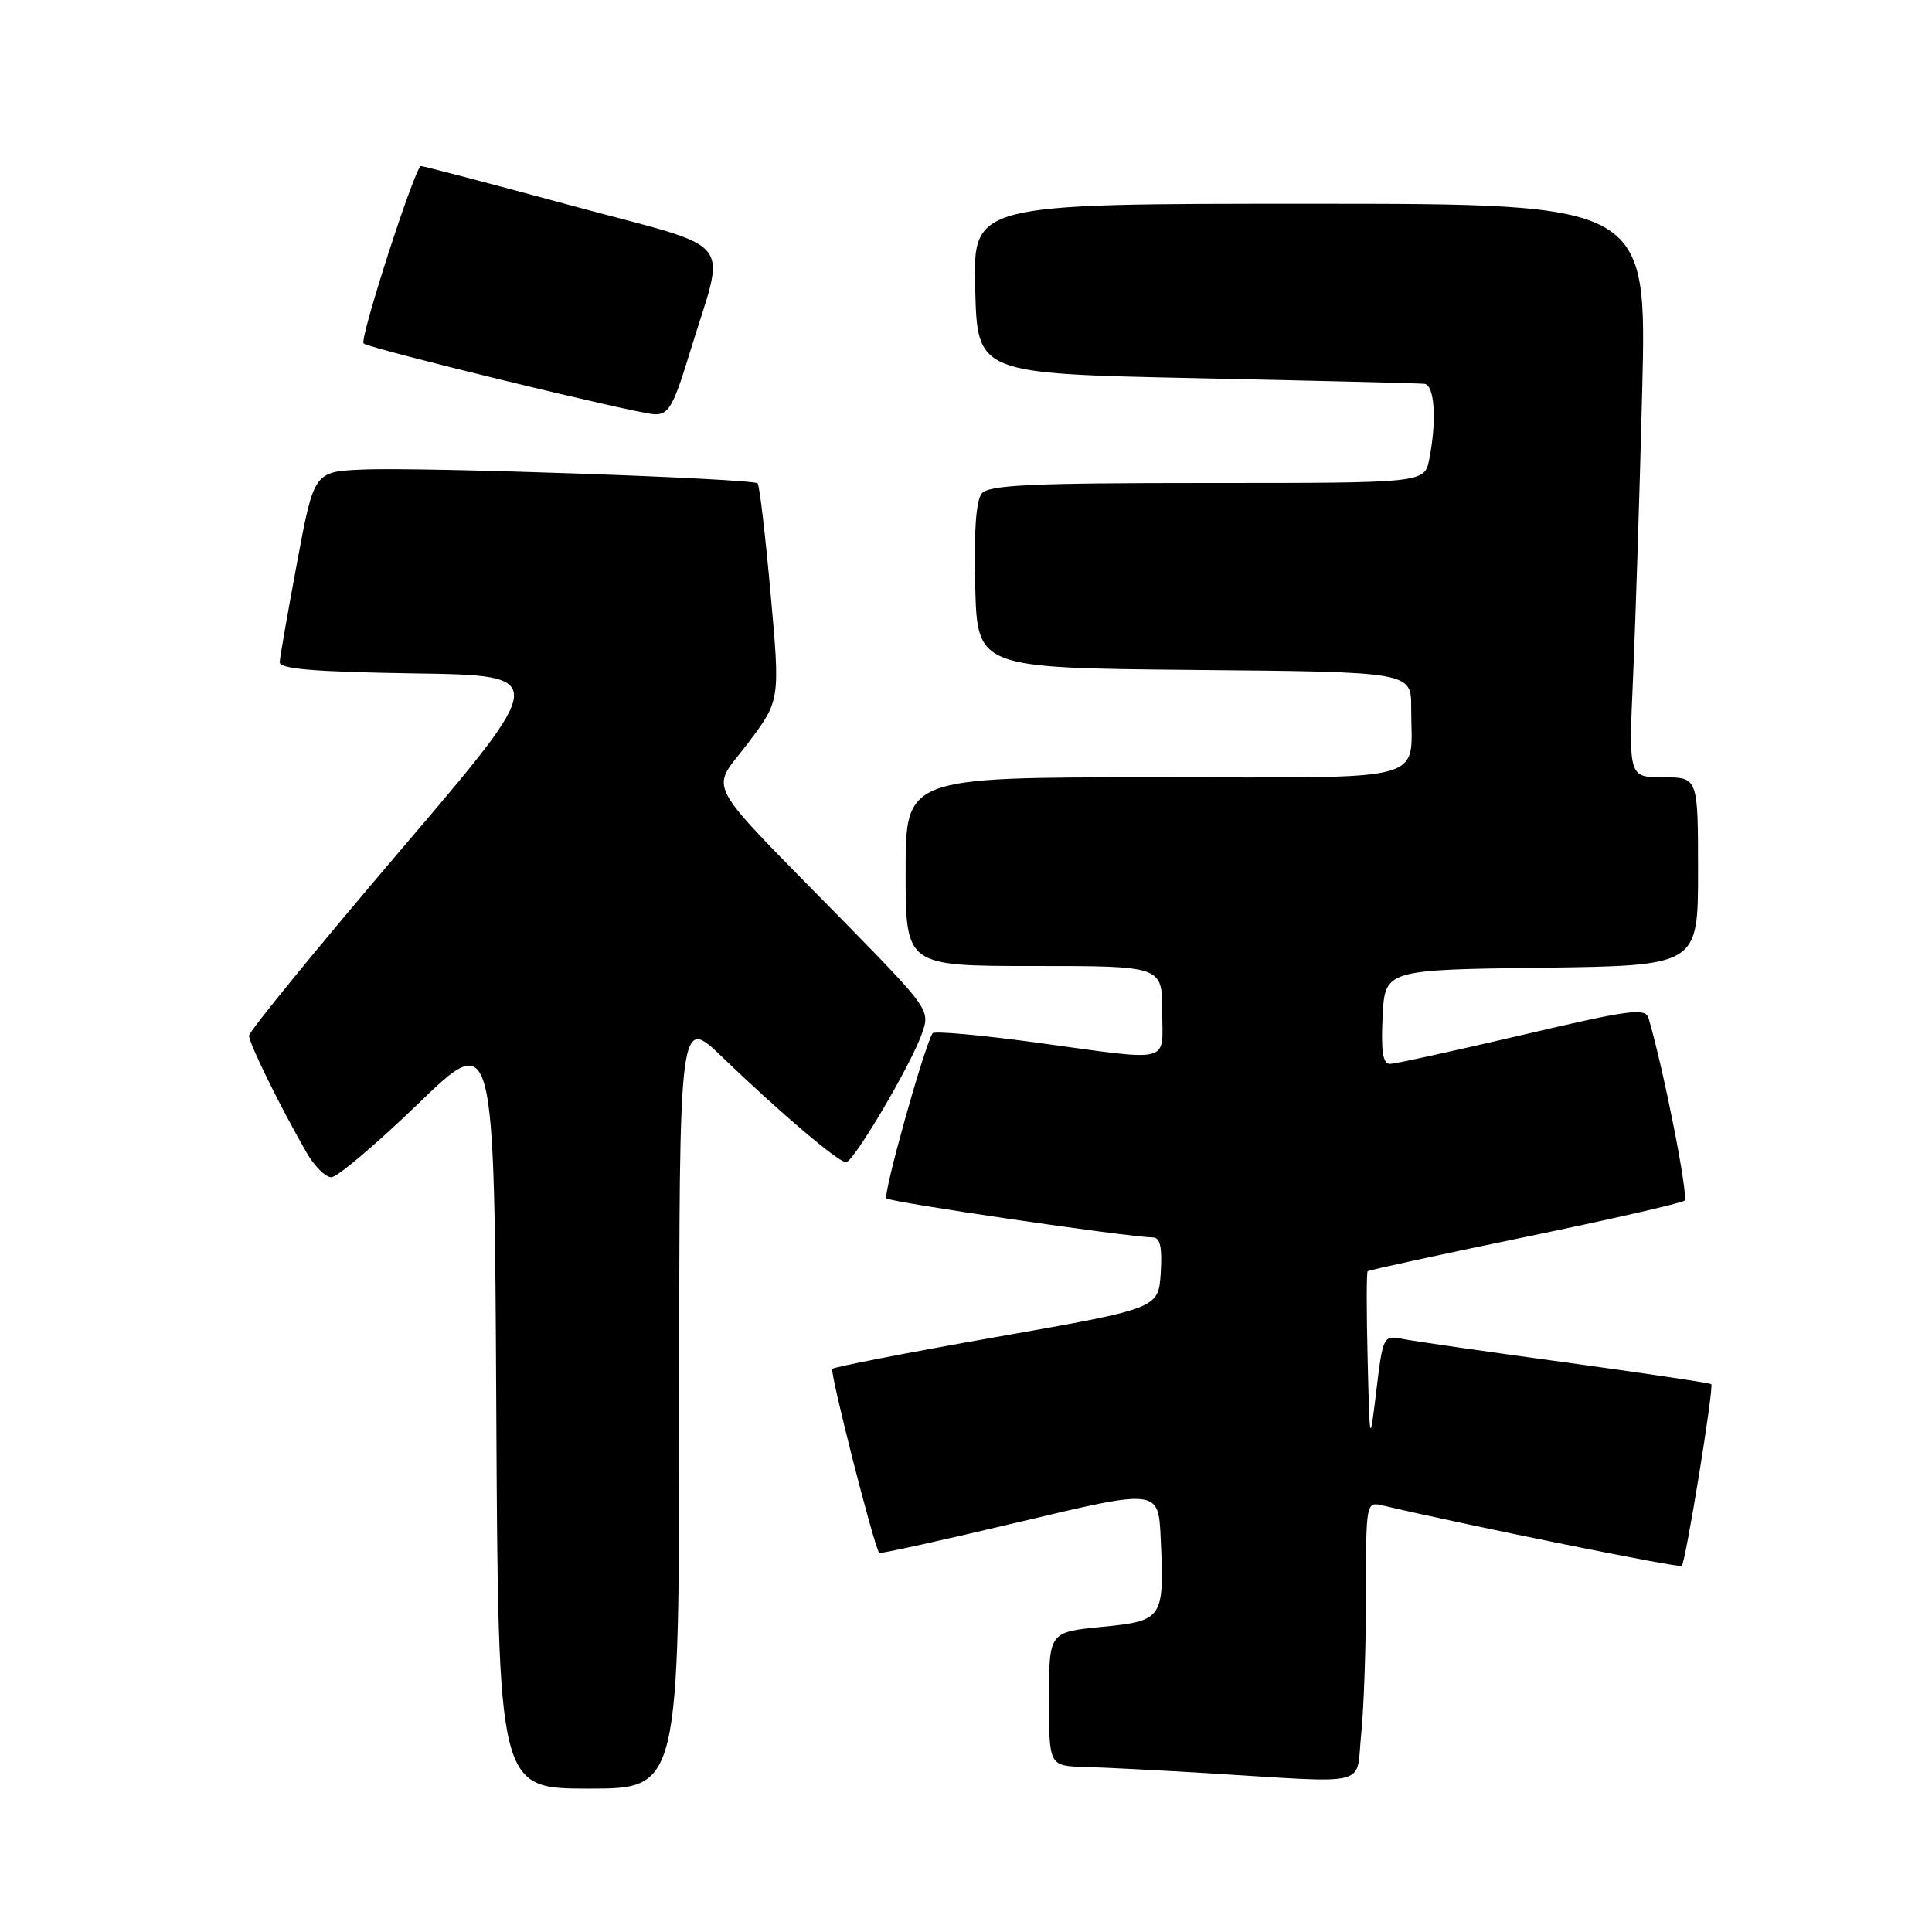 <?xml version="1.0" encoding="UTF-8" standalone="no"?>
<!DOCTYPE svg PUBLIC "-//W3C//DTD SVG 1.1//EN" "http://www.w3.org/Graphics/SVG/1.1/DTD/svg11.dtd" >
<svg xmlns="http://www.w3.org/2000/svg" xmlns:xlink="http://www.w3.org/1999/xlink" version="1.1" viewBox="0 0 256 256">
 <g >
 <path fill="currentColor"
d=" M 90.00 185.78 C 90.00 134.56 90.00 134.56 95.75 140.11 C 103.32 147.40 111.08 154.00 112.10 154.00 C 113.11 154.00 120.74 141.05 122.20 136.86 C 123.25 133.85 123.05 133.58 111.86 122.15 C 92.77 102.66 94.10 105.11 99.09 98.50 C 103.38 92.82 103.38 92.82 102.11 78.66 C 101.41 70.88 100.64 64.30 100.39 64.05 C 99.75 63.41 55.90 61.87 48.05 62.22 C 41.61 62.50 41.61 62.50 39.37 74.50 C 38.14 81.10 37.10 87.05 37.06 87.73 C 37.02 88.64 41.53 89.02 54.91 89.23 C 72.83 89.50 72.83 89.50 52.91 112.85 C 41.96 125.70 33.00 136.67 33.00 137.23 C 33.00 138.26 37.18 146.75 40.63 152.74 C 41.66 154.53 43.13 155.99 43.91 155.99 C 44.68 156.00 49.85 151.61 55.41 146.25 C 65.50 136.50 65.50 136.50 65.76 186.75 C 66.02 237.00 66.02 237.00 78.01 237.00 C 90.00 237.00 90.00 237.00 90.00 185.78 Z  M 180.36 229.85 C 180.71 226.47 181.00 218.14 181.00 211.33 C 181.00 199.01 181.01 198.96 183.25 199.49 C 194.99 202.24 222.53 207.80 222.84 207.49 C 223.37 206.96 227.13 183.79 226.75 183.41 C 226.58 183.25 217.91 181.96 207.48 180.53 C 197.04 179.11 187.32 177.71 185.88 177.42 C 183.31 176.91 183.25 177.02 182.38 184.20 C 181.50 191.50 181.50 191.50 181.22 180.12 C 181.06 173.86 181.06 168.61 181.22 168.45 C 181.37 168.29 190.73 166.26 202.00 163.93 C 213.28 161.60 222.82 159.42 223.21 159.09 C 223.78 158.60 220.43 141.61 218.44 134.91 C 218.02 133.51 215.96 133.79 201.73 137.13 C 192.80 139.22 184.92 140.95 184.20 140.97 C 183.24 140.99 182.98 139.37 183.20 134.75 C 183.50 128.50 183.50 128.50 204.25 128.23 C 225.00 127.96 225.00 127.96 225.00 115.48 C 225.00 103.00 225.00 103.00 220.40 103.00 C 215.80 103.00 215.80 103.00 216.39 89.75 C 216.71 82.46 217.26 65.36 217.60 51.75 C 218.22 27.00 218.22 27.00 173.58 27.00 C 128.93 27.00 128.93 27.00 129.22 38.25 C 129.50 49.50 129.50 49.50 158.50 50.11 C 174.45 50.45 188.06 50.78 188.75 50.86 C 190.10 51.01 190.40 55.75 189.38 60.88 C 188.75 64.00 188.75 64.00 160.00 64.00 C 136.63 64.00 131.03 64.26 130.09 65.39 C 129.33 66.31 129.03 70.50 129.22 77.64 C 129.50 88.50 129.50 88.50 158.25 88.77 C 187.00 89.03 187.00 89.03 186.99 93.77 C 186.96 103.90 190.28 103.00 152.88 103.00 C 120.00 103.00 120.00 103.00 120.00 115.50 C 120.00 128.00 120.00 128.00 137.00 128.00 C 154.00 128.00 154.00 128.00 154.00 134.00 C 154.00 141.04 155.64 140.64 137.21 138.13 C 129.90 137.14 123.76 136.59 123.57 136.91 C 122.38 138.91 116.97 158.30 117.46 158.79 C 117.98 159.31 149.23 163.89 152.80 163.97 C 153.73 163.99 154.02 165.35 153.80 168.69 C 153.50 173.38 153.50 173.38 132.13 177.14 C 120.38 179.21 110.55 181.12 110.29 181.38 C 109.91 181.76 115.78 204.82 116.50 205.77 C 116.61 205.92 124.98 204.07 135.10 201.66 C 153.50 197.28 153.50 197.28 153.80 203.87 C 154.29 214.52 154.12 214.77 146.00 215.57 C 139.00 216.26 139.00 216.26 139.00 225.13 C 139.00 234.00 139.00 234.00 143.75 234.13 C 146.36 234.20 153.68 234.58 160.00 234.96 C 182.03 236.29 179.62 236.89 180.36 229.85 Z  M 91.45 46.57 C 96.20 31.01 98.04 33.28 75.76 27.25 C 65.10 24.36 56.11 22.00 55.78 22.00 C 55.02 22.00 47.60 44.93 48.18 45.51 C 48.83 46.16 84.15 54.77 86.69 54.89 C 88.59 54.99 89.22 53.89 91.45 46.57 Z "/>
</g>
</svg>